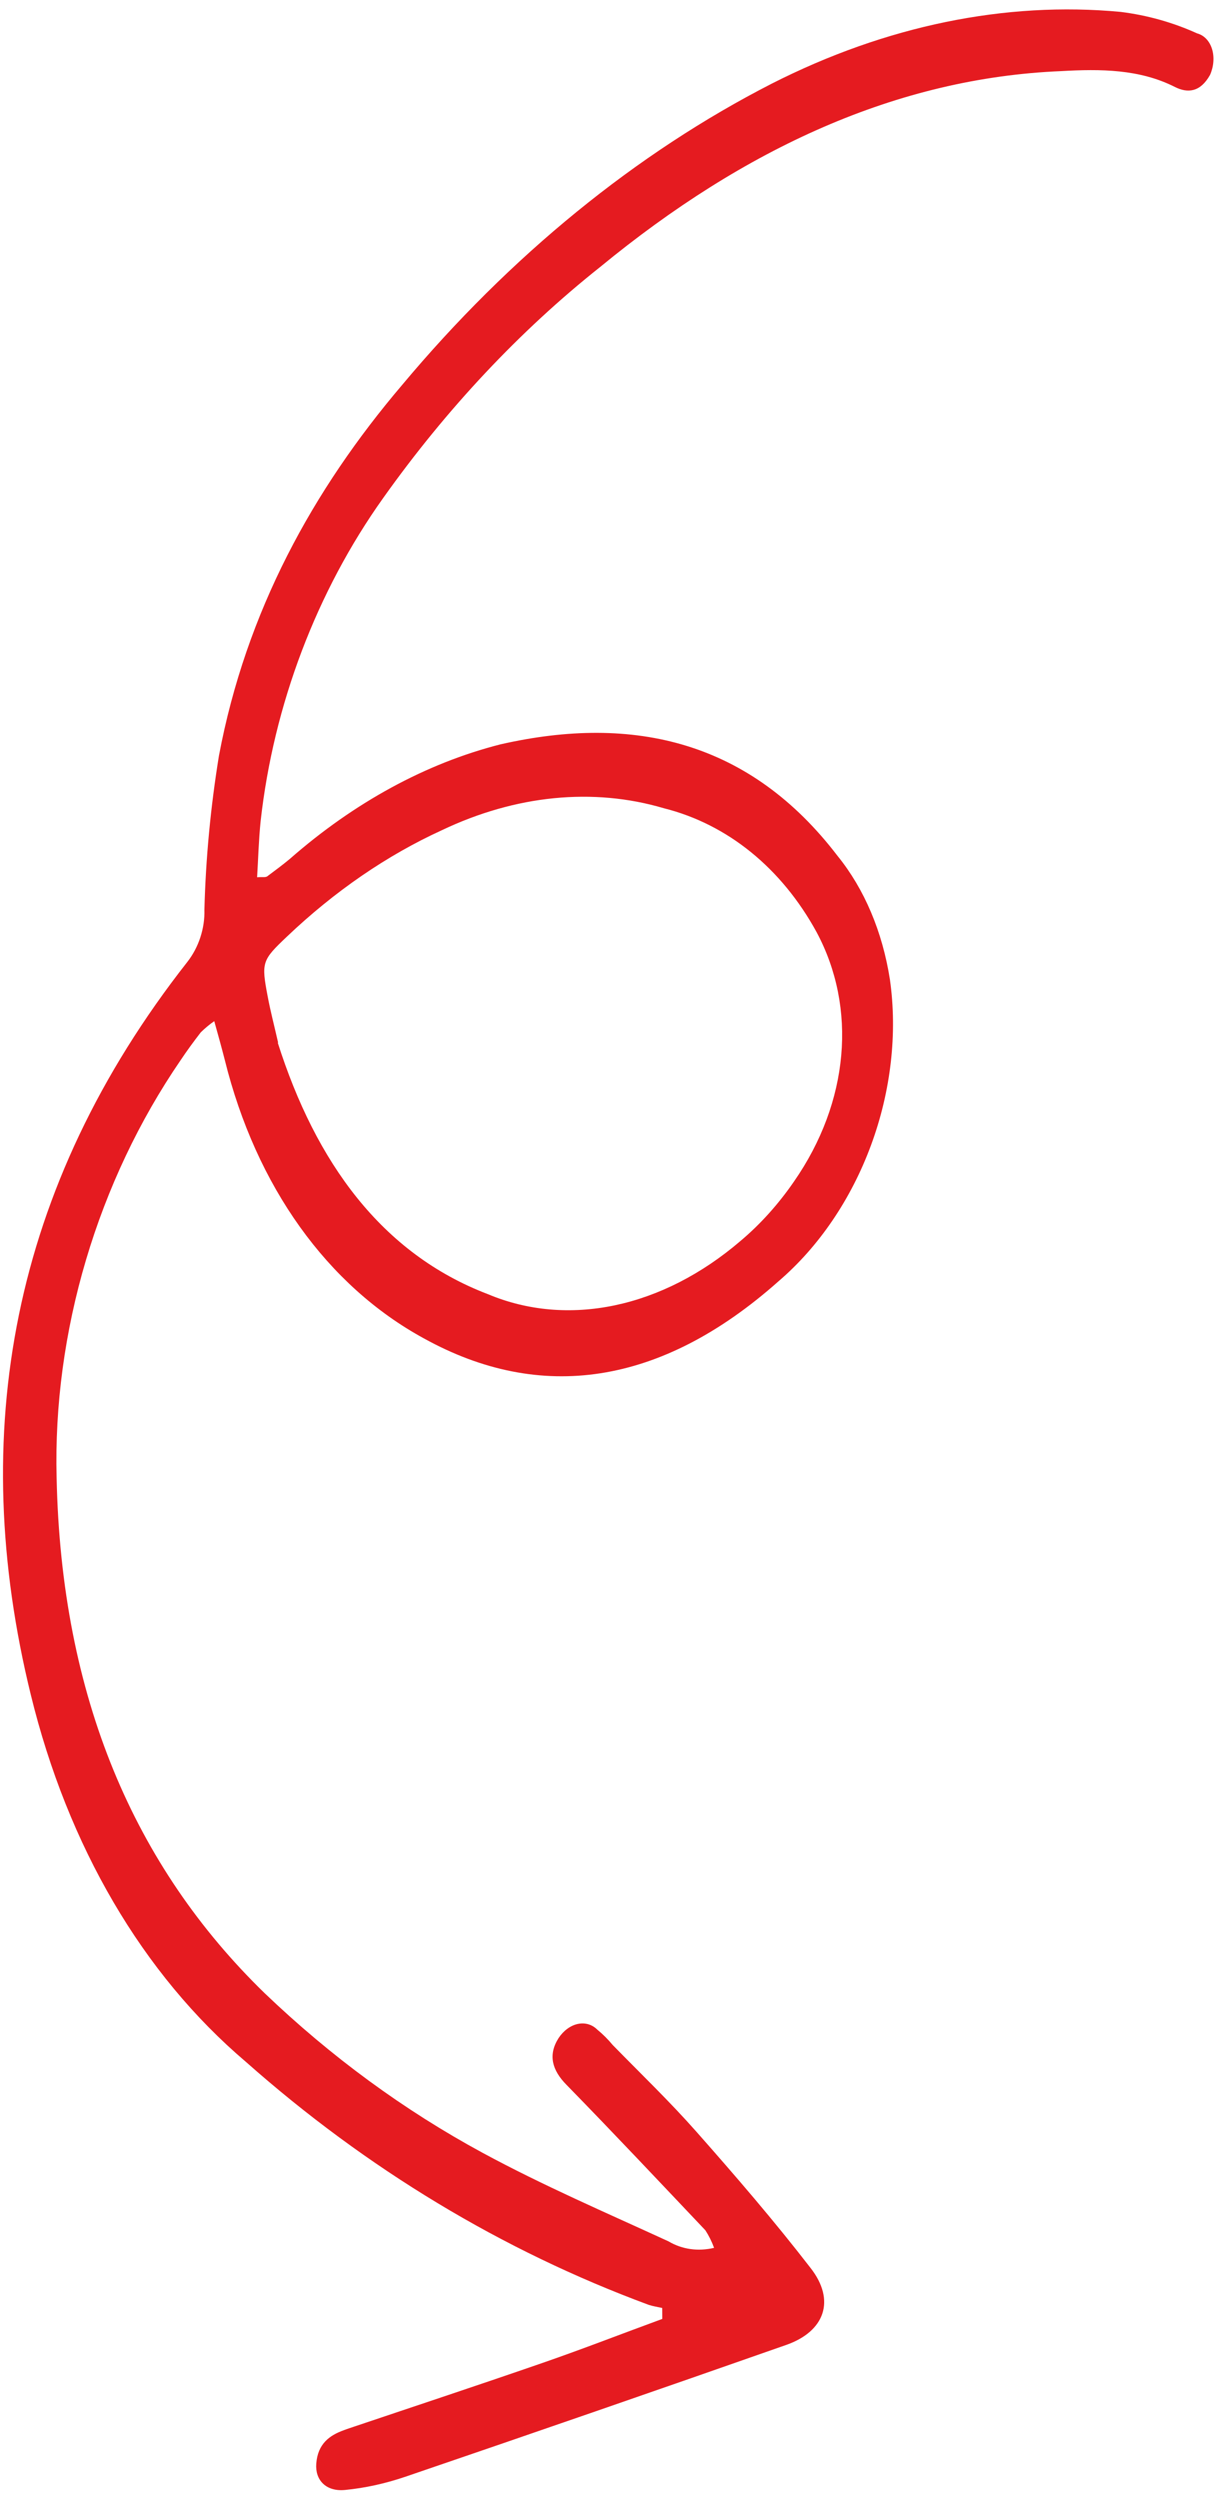 <svg width="95" height="195" viewBox="0 0 95 195" fill="none" xmlns="http://www.w3.org/2000/svg">
<path d="M51.698 180.891C48.59 182.028 45.494 183.237 42.378 184.313C37.476 186.011 32.562 187.636 27.657 189.287C27.386 189.385 27.101 189.468 26.825 189.577C25.737 189.97 24.808 190.621 24.689 192.175C24.586 193.457 25.446 194.376 26.927 194.234C28.51 194.08 30.101 193.73 31.674 193.191C41.579 189.812 51.477 186.389 61.368 182.921C64.379 181.869 65.254 179.447 63.273 176.916C60.427 173.233 57.413 169.739 54.366 166.293C52.272 163.922 50.02 161.766 47.831 159.526C47.461 159.08 47.058 158.678 46.624 158.324C46.422 158.123 46.183 157.98 45.92 157.904C45.658 157.828 45.378 157.821 45.096 157.882C44.815 157.943 44.538 158.072 44.282 158.261C44.026 158.449 43.796 158.694 43.605 158.981C42.772 160.285 43.081 161.479 44.23 162.639C47.874 166.367 51.464 170.182 55.061 173.976C55.332 174.393 55.56 174.852 55.742 175.346C54.486 175.643 53.243 175.466 52.181 174.839C47.314 172.603 42.383 170.485 37.655 167.924C31.543 164.614 25.84 160.438 20.647 155.47C10.499 145.607 4.773 132.383 4.42 115.27C4.275 109.641 5.055 103.866 6.714 98.279C8.373 92.693 10.877 87.407 14.082 82.728C14.591 81.966 15.126 81.236 15.671 80.532C16.004 80.205 16.357 79.911 16.725 79.656C17.026 80.732 17.297 81.706 17.548 82.685C19.989 92.538 25.553 100.307 33.112 104.416C42.155 109.407 51.562 108.135 60.781 99.94C63.916 97.256 66.436 93.55 67.992 89.335C69.548 85.12 70.064 80.603 69.468 76.408C68.884 72.677 67.476 69.352 65.386 66.774C58.584 57.869 49.535 55.679 39.062 58.066C33.279 59.535 27.653 62.593 22.621 67.004C22.05 67.48 21.434 67.931 20.861 68.361C20.712 68.463 20.502 68.396 20.071 68.433C20.159 66.973 20.195 65.508 20.347 64.045C21.357 54.986 24.713 46.142 29.909 38.853C34.858 31.891 40.58 25.803 46.852 20.824C58.135 11.554 70.07 6.077 82.836 5.548C85.916 5.371 88.953 5.389 91.714 6.784C92.706 7.283 93.695 7.204 94.457 5.843C94.601 5.518 94.689 5.168 94.715 4.818C94.742 4.468 94.706 4.126 94.61 3.818C94.513 3.509 94.36 3.24 94.159 3.031C93.959 2.821 93.717 2.676 93.45 2.605C91.552 1.747 89.544 1.183 87.469 0.927C78.49 0.087 69.153 2.005 60.258 6.518C49.668 11.933 39.819 19.955 31.385 30.036C24.429 38.211 19.207 47.697 17.091 58.952C16.439 62.961 16.059 66.981 15.956 70.969C15.978 71.684 15.869 72.419 15.638 73.124C15.407 73.828 15.059 74.483 14.619 75.043C0.845 92.589 -2.582 111.86 2.4 132.184C5.291 144.02 11.134 153.992 19.187 160.832C28.619 169.185 39.219 175.575 50.645 179.796C50.985 179.904 51.343 179.96 51.693 180.036L51.698 180.891ZM21.713 81.342C21.376 79.874 21.105 78.842 20.903 77.763C20.386 75.061 20.452 74.909 22.392 73.068C26.111 69.53 30.204 66.721 34.494 64.761C40.254 62.019 46.303 61.42 51.82 63.048C56.794 64.298 61.006 67.712 63.743 72.712C66.911 78.619 66.296 85.956 61.98 92.165C60.756 93.944 59.34 95.514 57.783 96.82C54.78 99.387 51.421 101.103 47.992 101.823C44.563 102.543 41.166 102.246 38.091 100.955C29.789 97.791 24.646 90.658 21.68 81.331L21.713 81.342Z" fill="#E51B20"/>
</svg>
